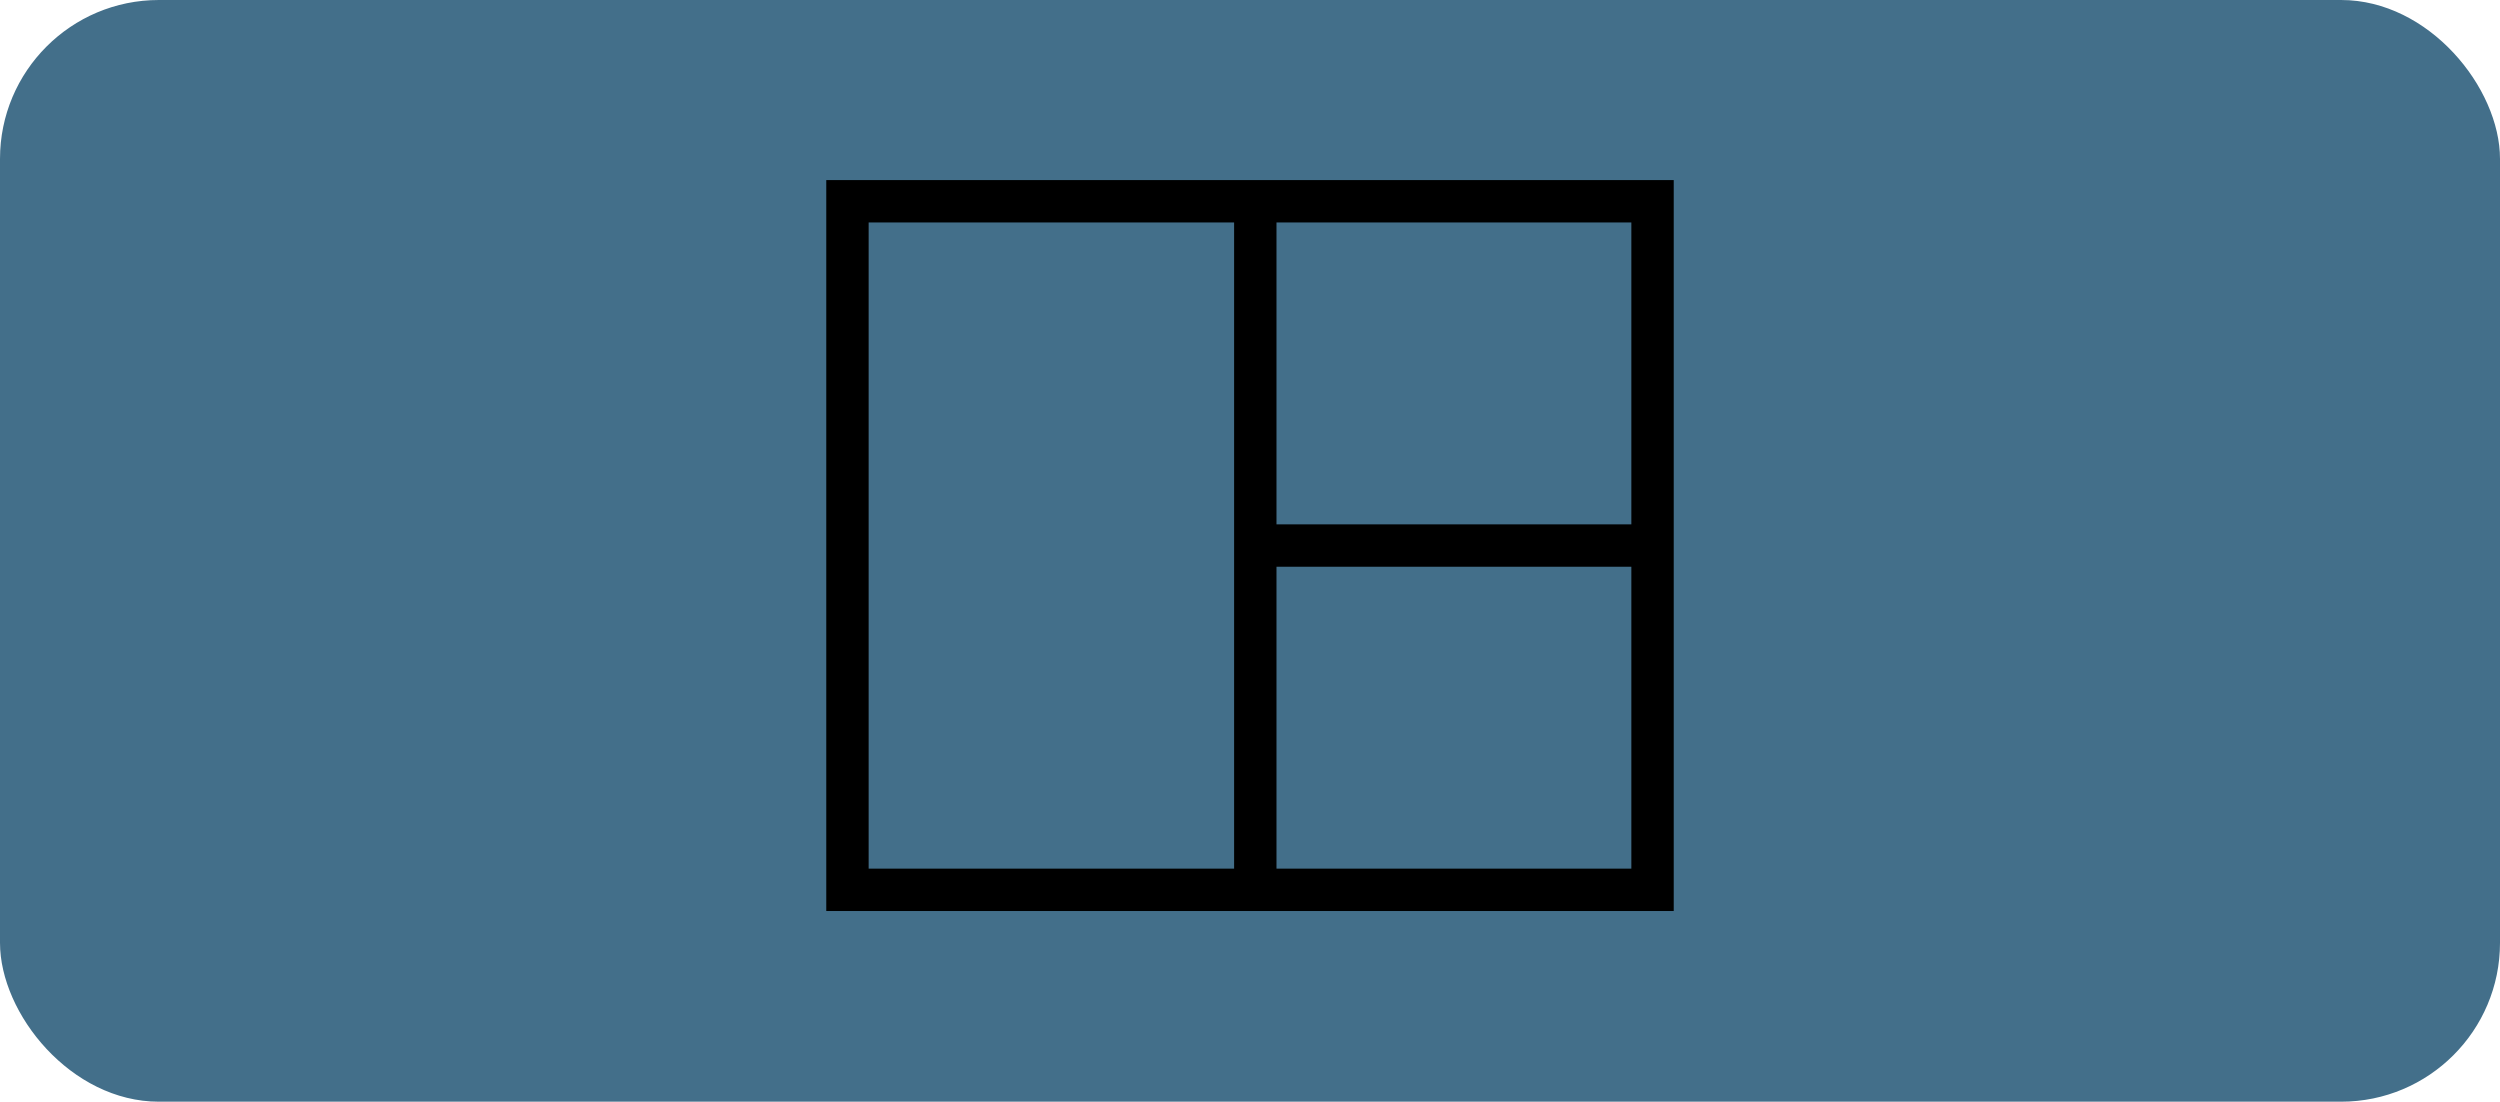 <svg width="236" height="104" viewBox="0 0 236 104" fill="none" xmlns="http://www.w3.org/2000/svg">
<g id="projetar">
<rect id="template-card" y="0" width="236" height="104" rx="15" fill="#436F8A"/>
<path id="Vector 19" d="M118.5 51.5H155.5" stroke="black" stroke-width="4"/>
<rect id="Rectangle 5" x="80" y="19" width="76" height="65" stroke="black" stroke-width="4"/>
<path id="Vector 18" d="M118.5 19V84" stroke="black" stroke-width="4"/>
</g>
</svg>
